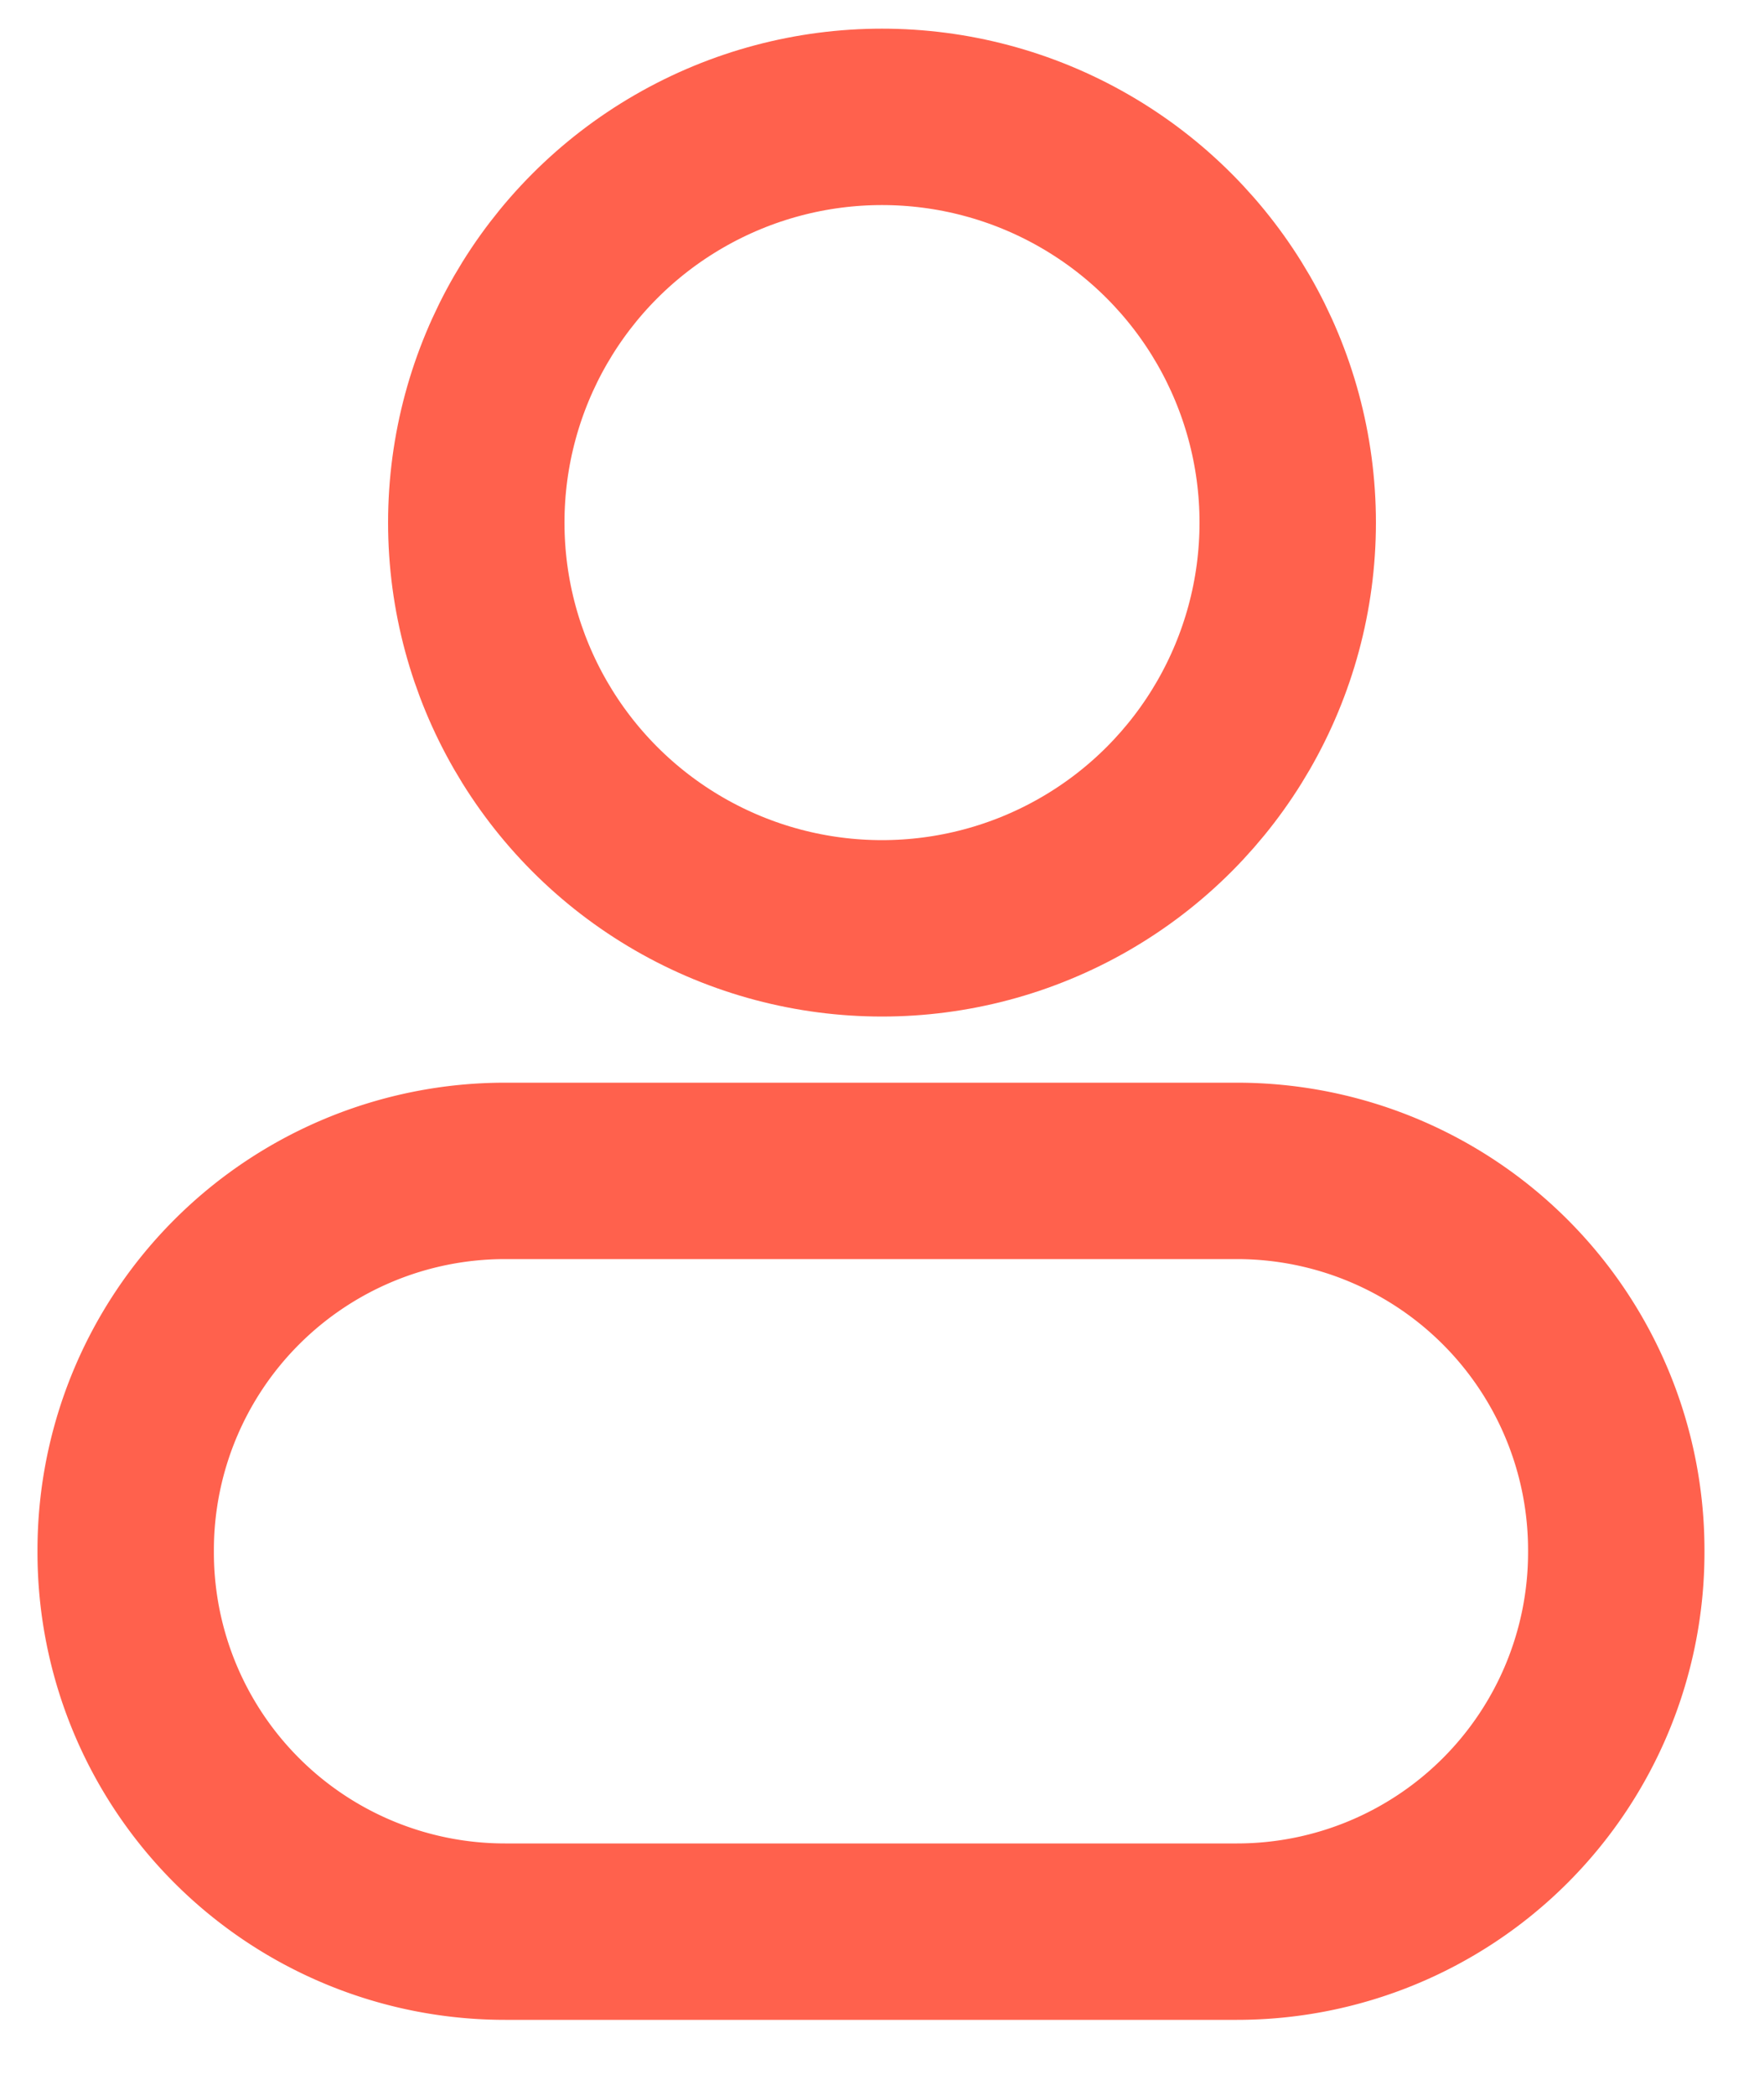 <svg xmlns="http://www.w3.org/2000/svg" width="32.88" height="39.045" viewBox="0 0 800 950">
  <defs>
    <style>
      .cls-1, .cls-2 {
        fill: none;
        stroke: #ff614d;
        stroke-width: 80px;
      }

      .cls-2 {
        fill-rule: evenodd;
      }
    </style>
  </defs>
  <circle id="Elipse_1" data-name="Elipse 1" class="cls-1" cx="400" cy="237" r="184"/>
  <path id="Rectángulo_redondeado_1" data-name="Rectángulo redondeado 1" class="cls-2" d="M229,531H561A172,172,0,0,1,733,703v1A172,172,0,0,1,561,876H229A172,172,0,0,1,57,704v-1A172,172,0,0,1,229,531Z"/>
</svg>
